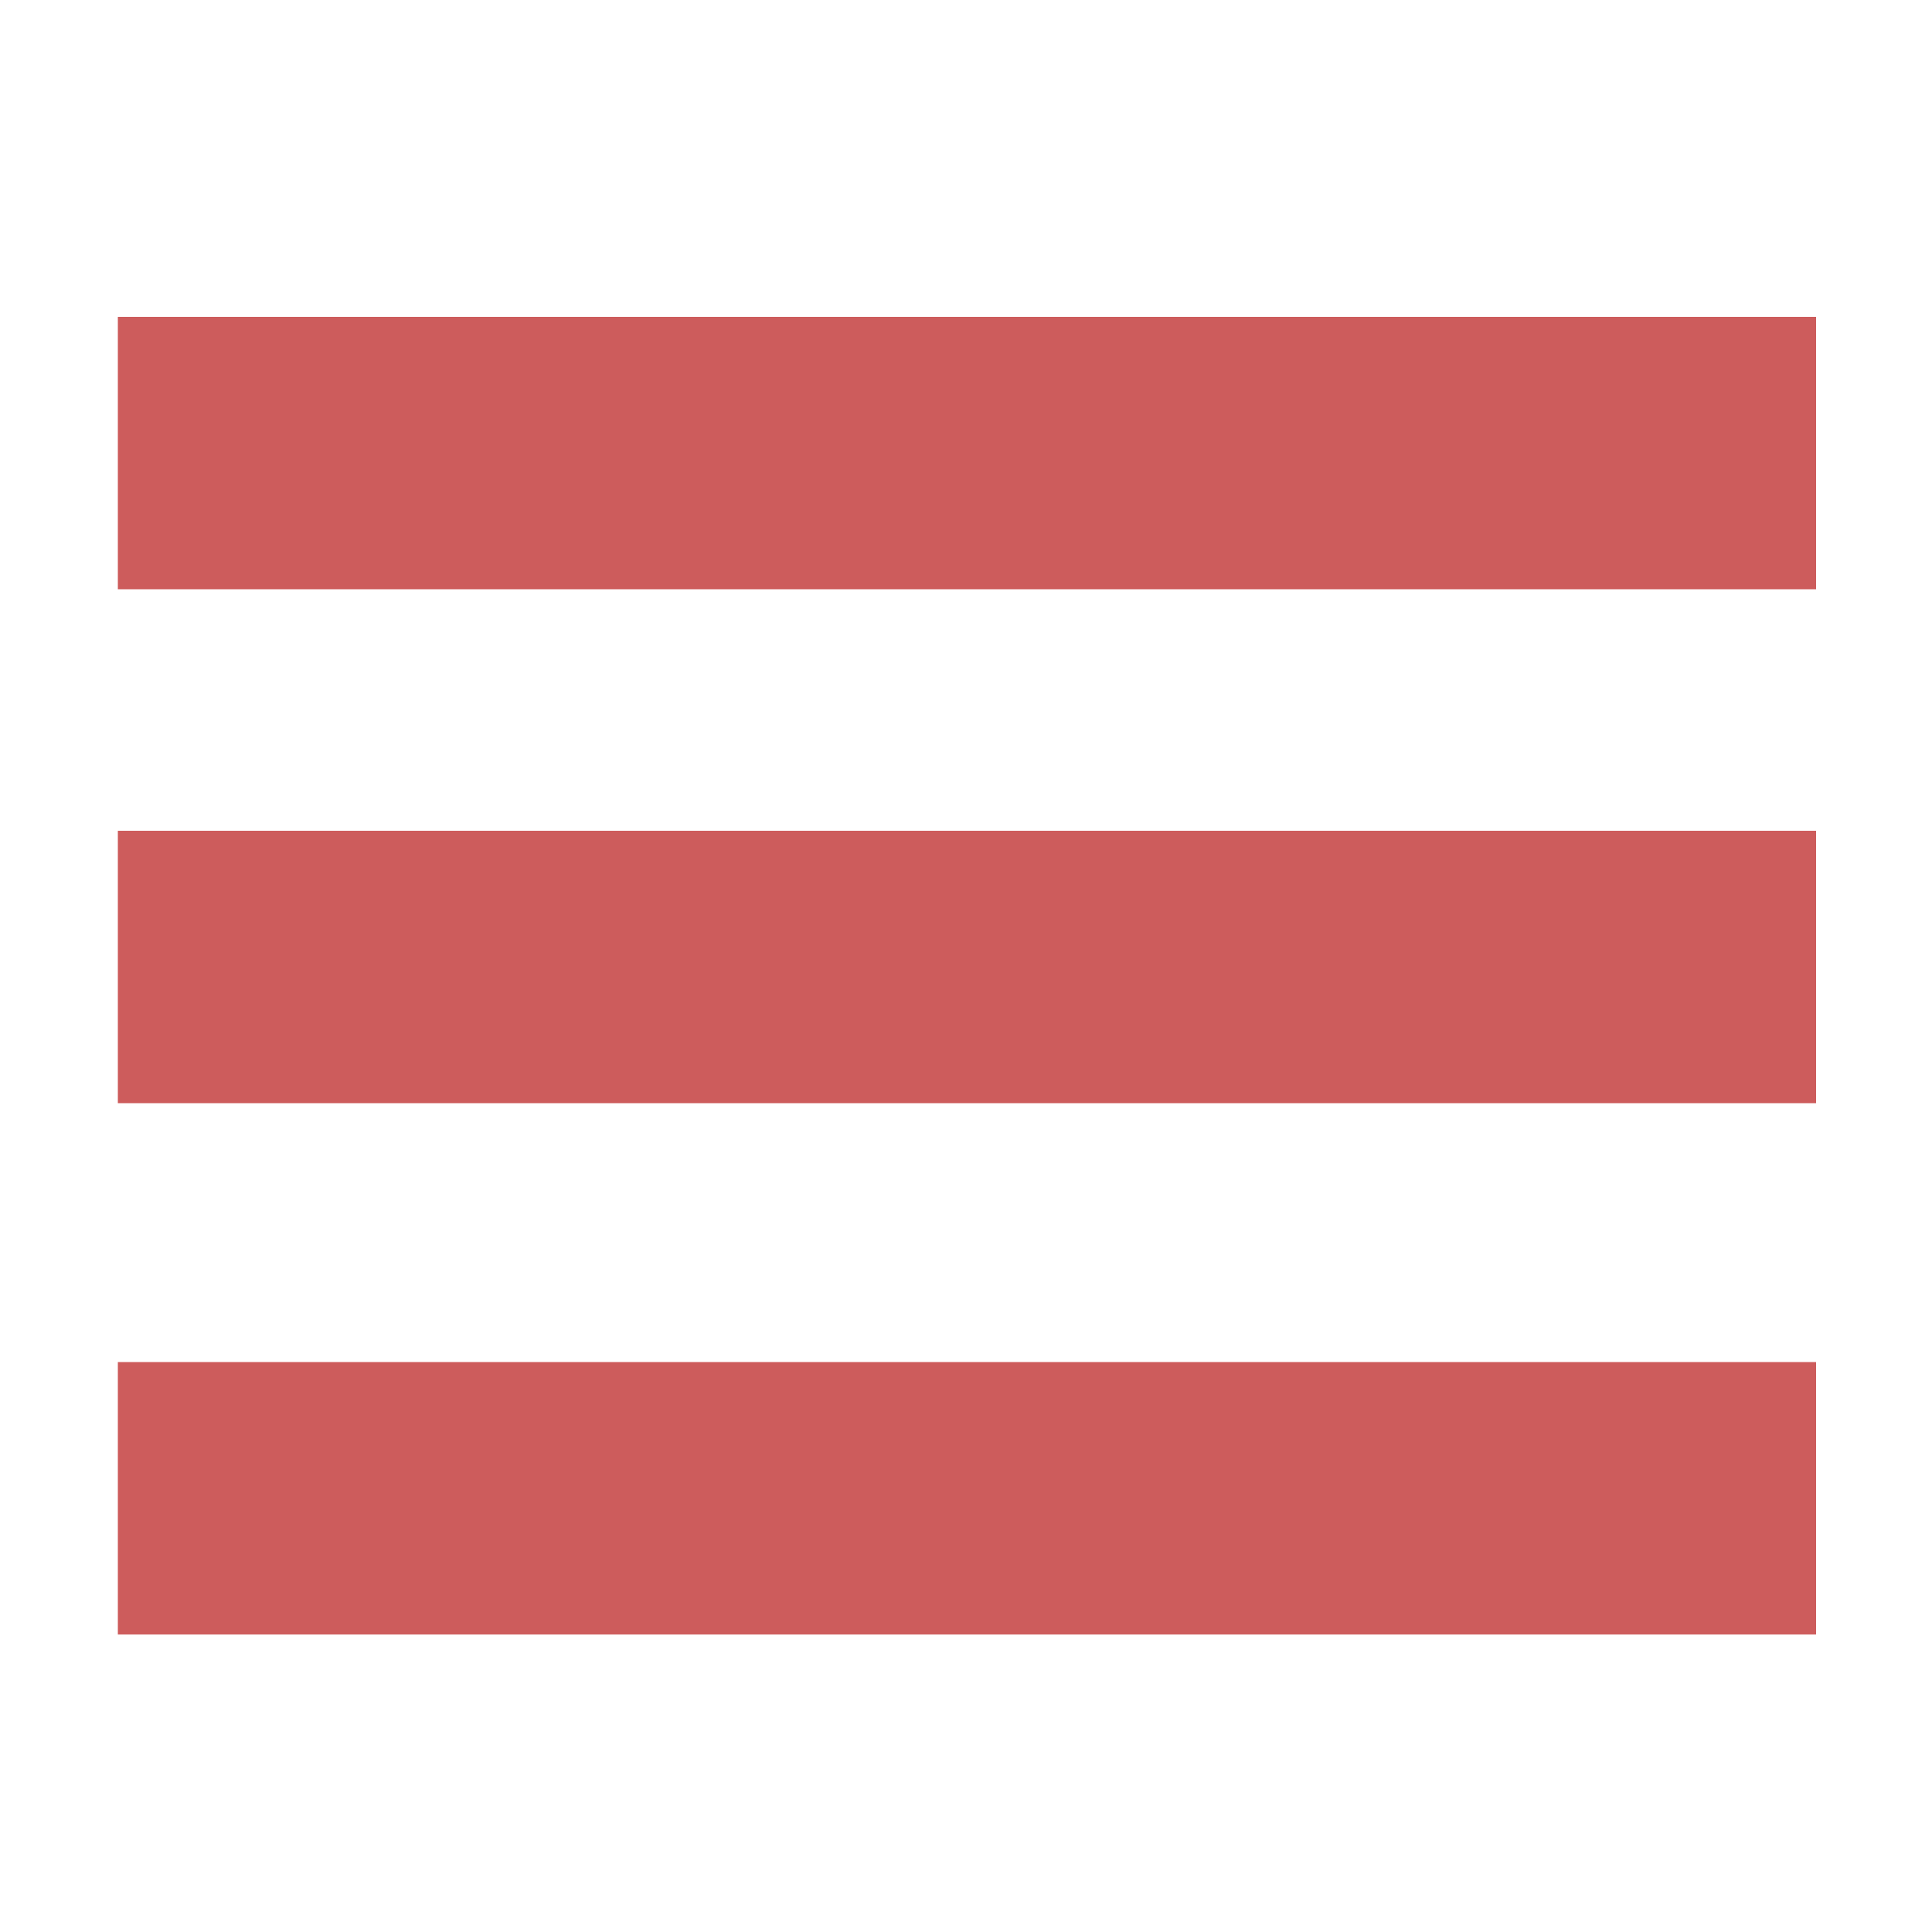 <?xml version="1.0" encoding="utf-8"?>
<!-- Generator: Adobe Illustrator 19.0.0, SVG Export Plug-In . SVG Version: 6.00 Build 0)  -->
<svg version="1.1" id="Layer_1" xmlns="http://www.w3.org/2000/svg" xmlns:xlink="http://www.w3.org/1999/xlink" x="0px" y="0px"
	 viewBox="0 0 100 100" style="enable-background:new 0 0 100 100;" xml:space="preserve">
<style type="text/css">
	.st0{fill:#CD5C5C;}
</style>
<rect x="6.1" y="43" class="st0" width="87.9" height="14.1"/>
<rect x="6.1" y="16.4" class="st0" width="87.9" height="14.1"/>
<rect x="6.1" y="70.5" class="st0" width="87.9" height="14.1"/>
</svg>
